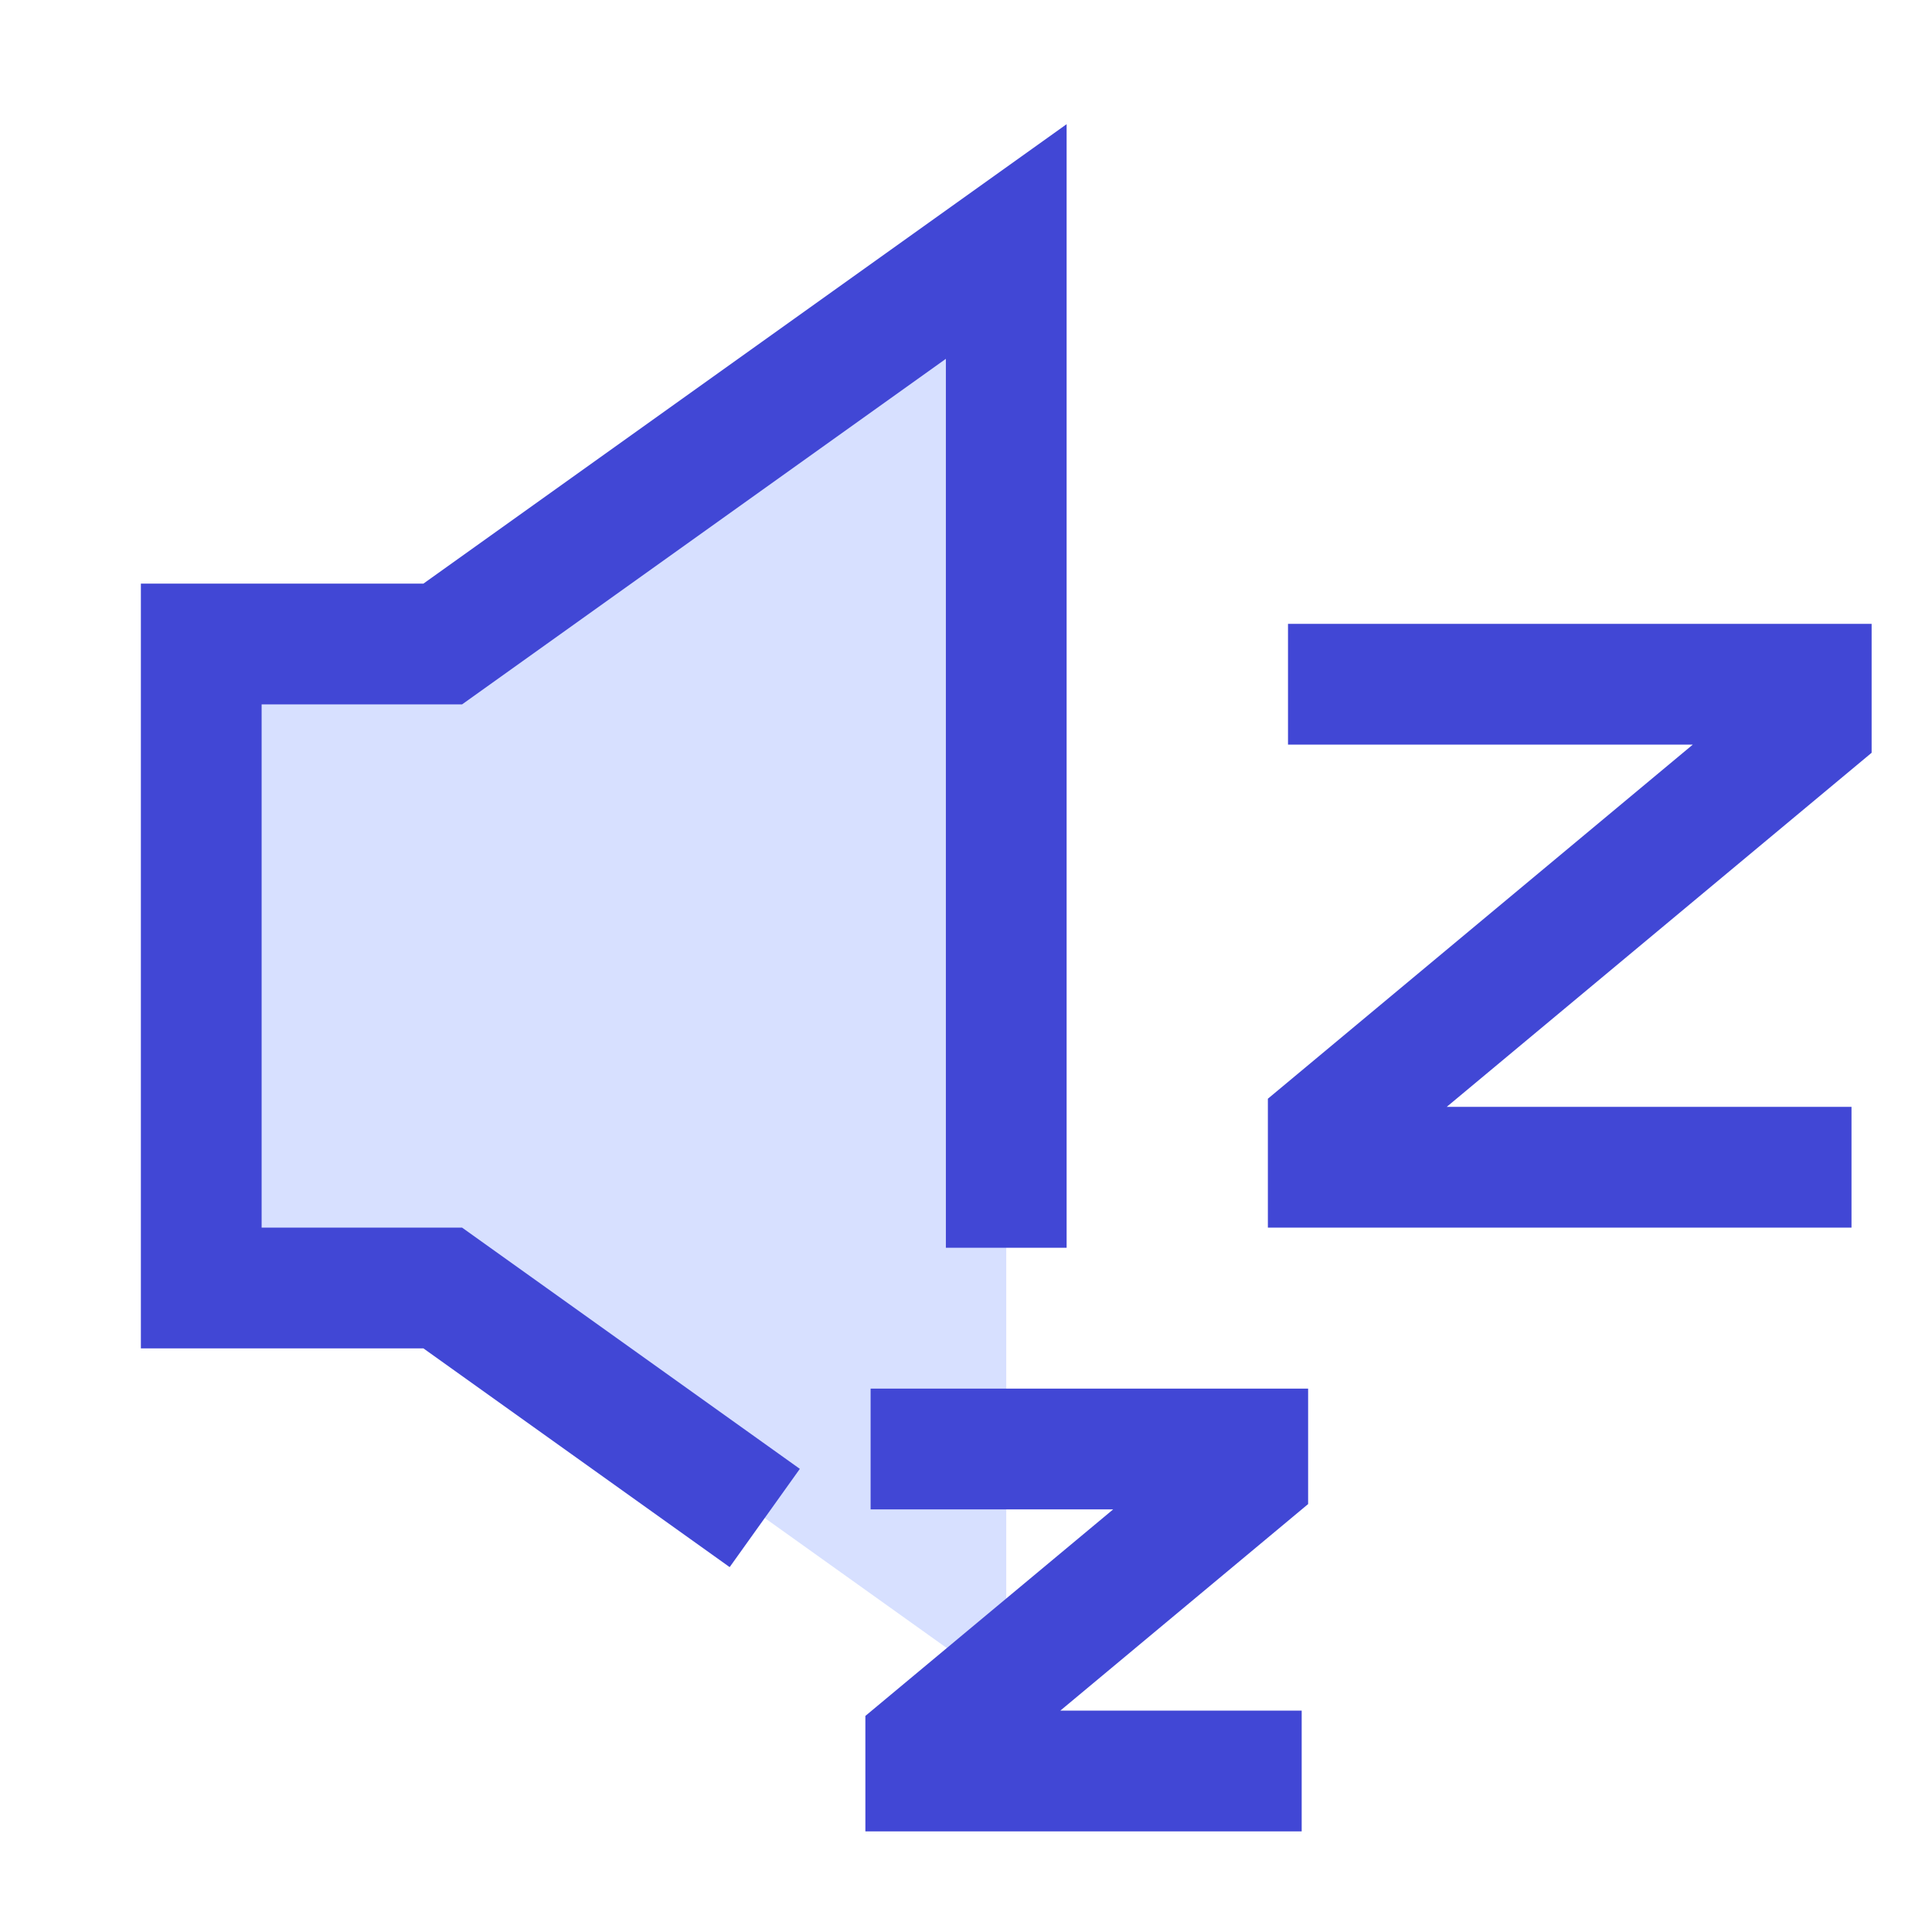 <svg xmlns="http://www.w3.org/2000/svg" fill="none" viewBox="0 0 24 24" id="Volume-Sleep--Streamline-Sharp">
  <desc>
    Volume Sleep Streamline Icon: https://streamlinehq.com
  </desc>
  <g id="volume-sleep--volume-sleep-speaker-music-mute-audio-entertainment">
    <path id="Union" fill="#d7e0ff" d="m12.5 3 -7 5 -3 0v8l3 0 7 5 0 -18Z" stroke-width="1.5"></path>
    <path id="Union_2" stroke="#4147d5" d="M12.5 15.5V3l-7 5 -3 0v8l3 0 4 2.857" stroke-width="1.5"></path>
    <path id="Vector 2952" stroke="#4147d5" d="M16 8.5h6.5V9l-6 5v0.5H23" stroke-width="1.5"></path>
    <path id="Vector 2953" stroke="#4147d5" d="M10.815 18H15.5v0.333l-4 3.334V22h4.67" stroke-width="1.5"></path>
  </g>
</svg>